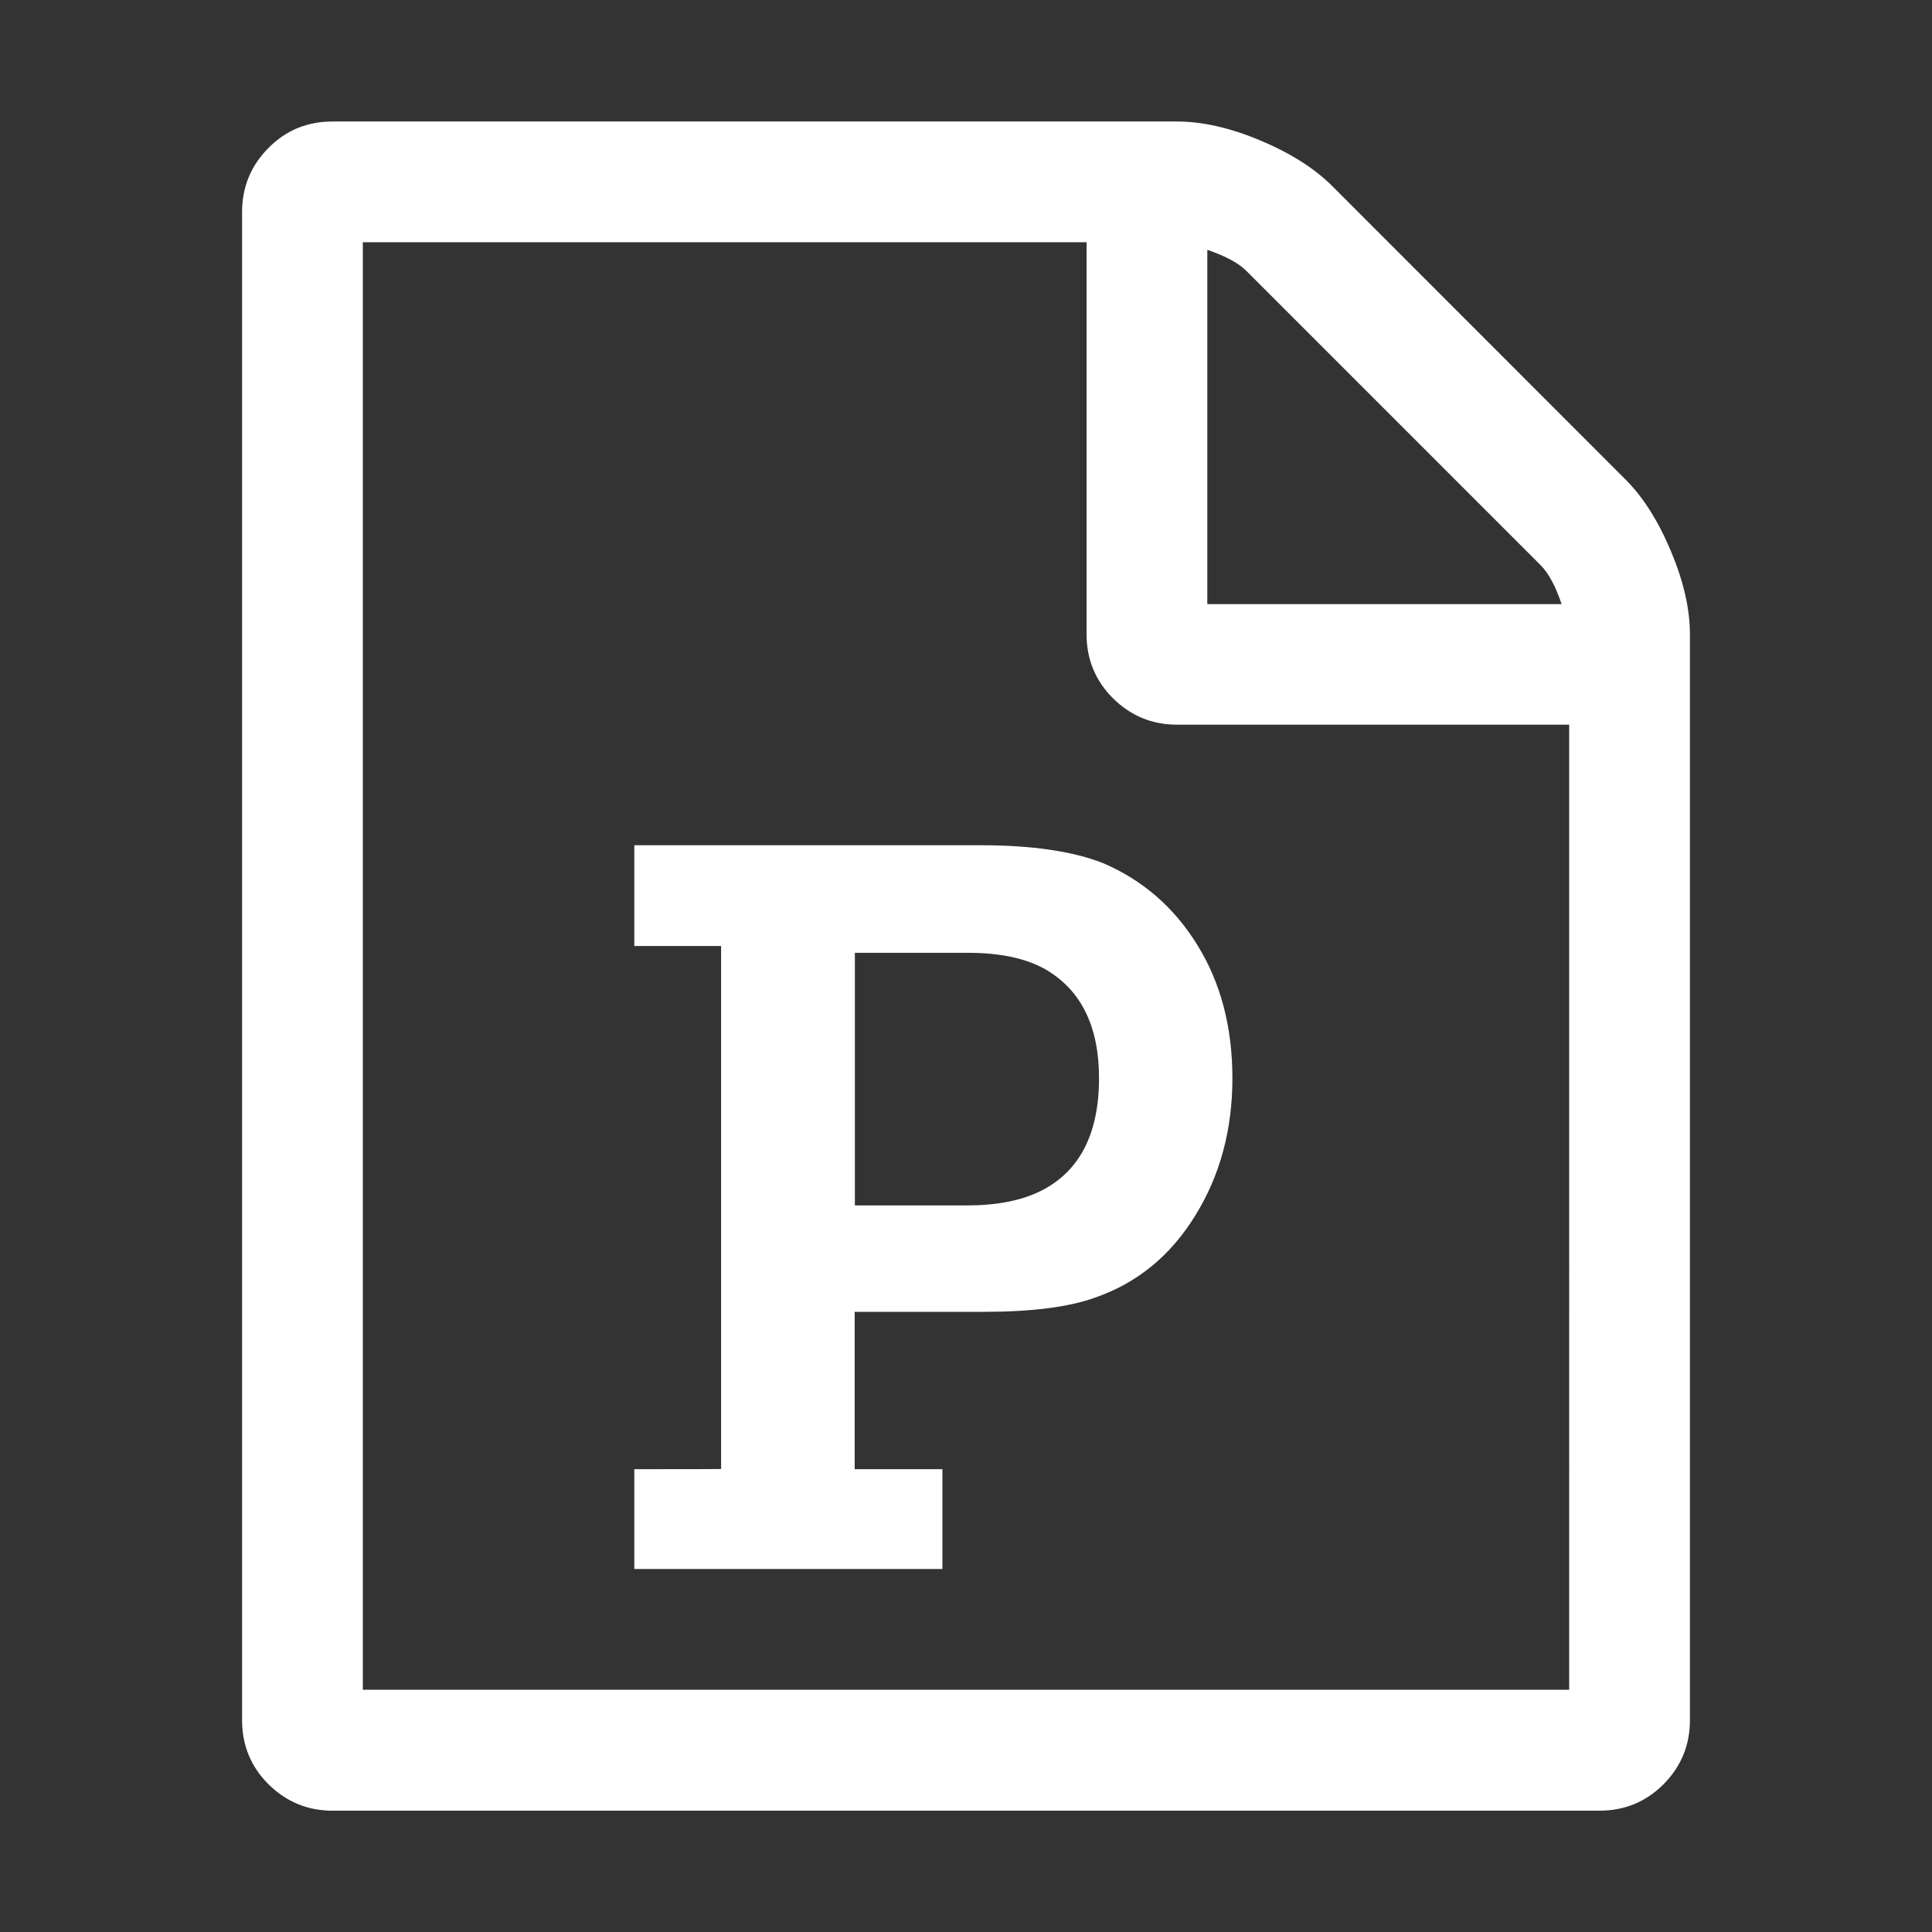 <?xml version="1.0" standalone="no"?><!DOCTYPE svg PUBLIC "-//W3C//DTD SVG 1.1//EN" "http://www.w3.org/Graphics/SVG/1.1/DTD/svg11.dtd"><svg class="icon" width="200px" height="200.00px" viewBox="0 0 1024 1024" version="1.1" xmlns="http://www.w3.org/2000/svg"><rect x="0" y="0" width="1024" height="1024" fill="#333333" stroke="none"/><path fill="#ffffff" d="M861.7 254.3c9.3 9.3 17.3 22 24 38 6.7 16 10 30.6 10 44v575.4c0 13.3-4.7 24.6-14 34-9.3 9.3-20.6 14-34 14H176.3c-13.3 0-24.6-4.7-34-14-9.3-9.3-14-20.6-14-34V112.4c0-13.3 4.7-24.6 14-34s20.6-14 34-14h447.6c13.3 0 28 3.3 44 10s28.6 14.7 38 24l155.8 155.9zM639.9 132.4v187.8h187.8c-3.3-9.7-7-16.5-11-20.5L660.4 143.4c-4-4-10.9-7.7-20.5-11z m191.8 763.2V384.1H623.9c-13.3 0-24.6-4.7-34-14-9.3-9.3-14-20.6-14-34V128.4H192.3v767.2h639.4zM336.2 778.7v52.9h163.3v-52.9H453v-83.4h68.4c25.3 0 45-2.5 58.9-7.5 22.3-7.7 40-22.1 53.2-43.5 13.2-21.3 19.7-45.6 19.7-72.9 0-27-6.2-50.5-18.5-70.4-12.3-20-29-34.5-50-43.5-16-6.3-37.6-9.5-64.9-9.5H336.2v53.4h46v277.2c-0.1 0.1-46 0.1-46 0.1z m176.3-139.8h-59.4V505H513c17.3 0 31.1 3 41.5 9 18.6 11 28 30.1 28 57.4 0 29.6-10.3 49.6-31 59.9-10.4 5.1-23.3 7.6-39 7.6z" /></svg>